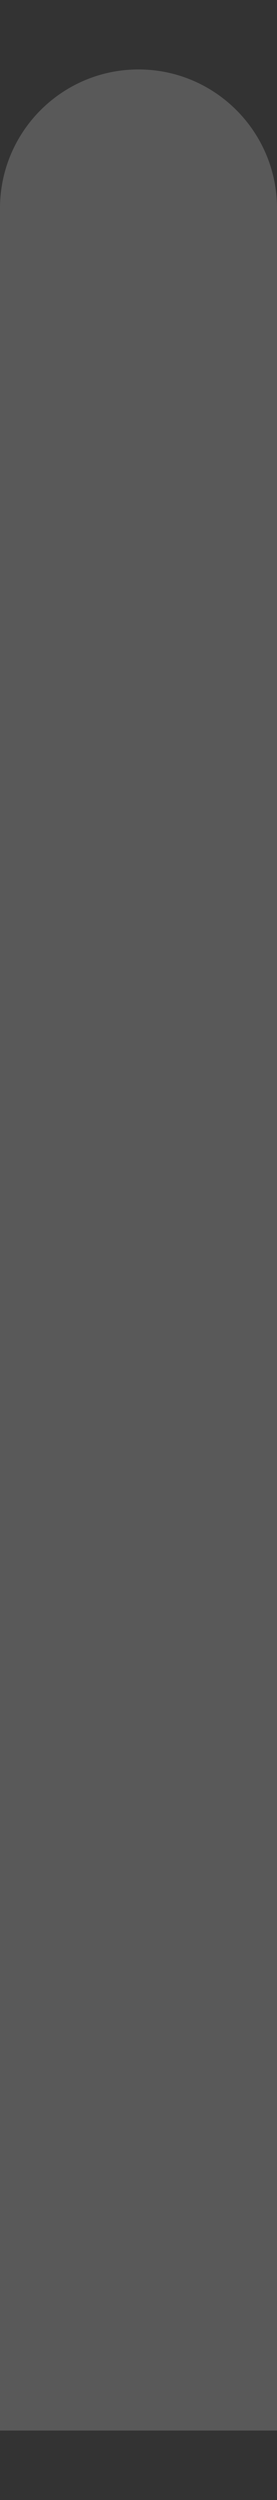 <svg width="2" height="18" viewBox="0 0 2 18" fill="none" xmlns="http://www.w3.org/2000/svg">
<rect x="0" y="0" width="2" height="18" fill="#333333" stroke="none"/>
<path d="M2 1.5C2 0.948 1.552 0.5 1 0.5C0.448 0.5 2.41411e-08 0.948 0 1.5L2 1.5ZM0 1.5L-6.99382e-07 17.5L2 17.5L2 1.5L0 1.5Z" fill="white" fill-opacity="0.19"/>
</svg>

